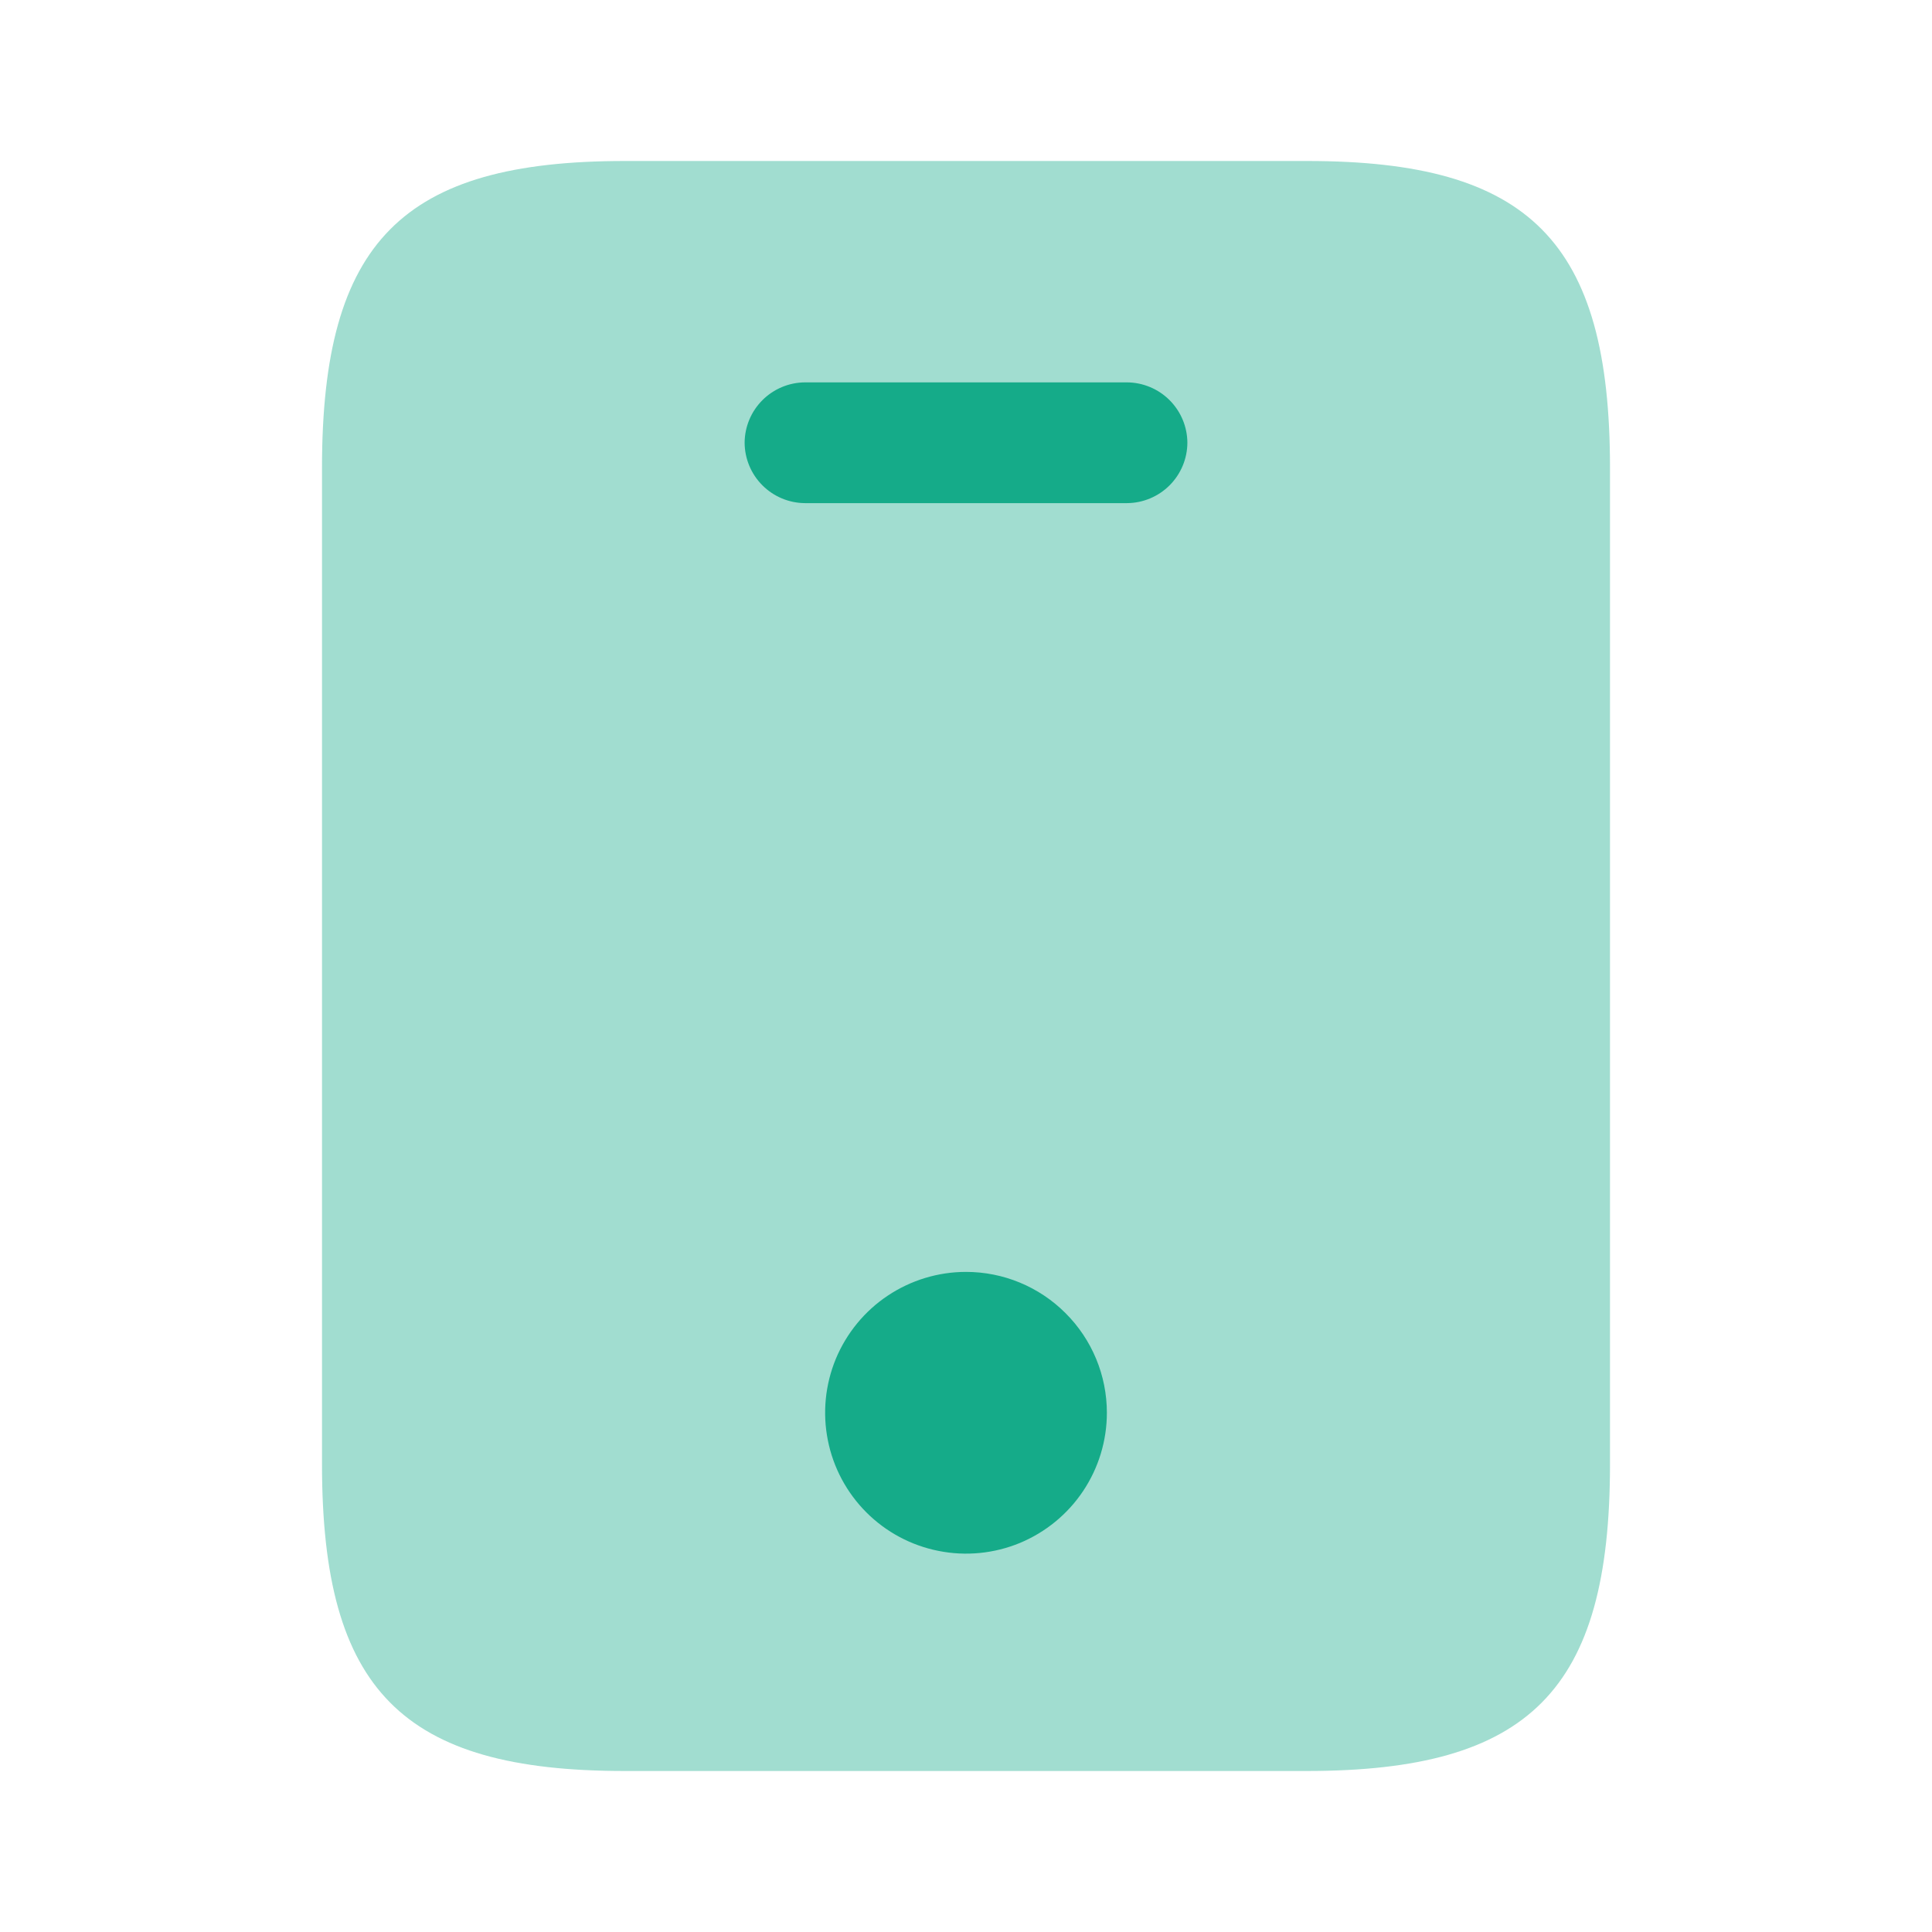 <svg width="24" height="24" viewBox="0 0 24 24" fill="none" xmlns="http://www.w3.org/2000/svg">
<path opacity="0.4" d="M16.24 2H7.76C5 2 4 3 4 5.81V18.19C4 21 5 22 7.76 22H16.23C19 22 20 21 20 18.19V5.81C20 3 19 2 16.24 2Z" fill="#15AB89"/>
<path d="M14 6.25H10C9.801 6.249 9.611 6.169 9.471 6.029C9.331 5.889 9.251 5.699 9.25 5.5C9.251 5.301 9.331 5.111 9.471 4.971C9.611 4.831 9.801 4.751 10 4.75H14C14.198 4.751 14.389 4.831 14.529 4.971C14.669 5.111 14.749 5.301 14.75 5.5C14.749 5.699 14.669 5.889 14.529 6.029C14.389 6.169 14.198 6.249 14 6.25Z" fill="#15AB89"/>
<path d="M13.75 17.55C13.75 17.896 13.647 18.235 13.455 18.522C13.263 18.81 12.989 19.034 12.67 19.167C12.35 19.299 11.998 19.334 11.659 19.266C11.319 19.199 11.007 19.032 10.763 18.788C10.518 18.543 10.351 18.231 10.284 17.892C10.216 17.552 10.251 17.2 10.383 16.88C10.516 16.561 10.74 16.287 11.028 16.095C11.316 15.903 11.654 15.8 12 15.8C12.464 15.8 12.909 15.984 13.237 16.313C13.566 16.641 13.75 17.086 13.75 17.55Z" fill="#15AB89"/>
</svg>
